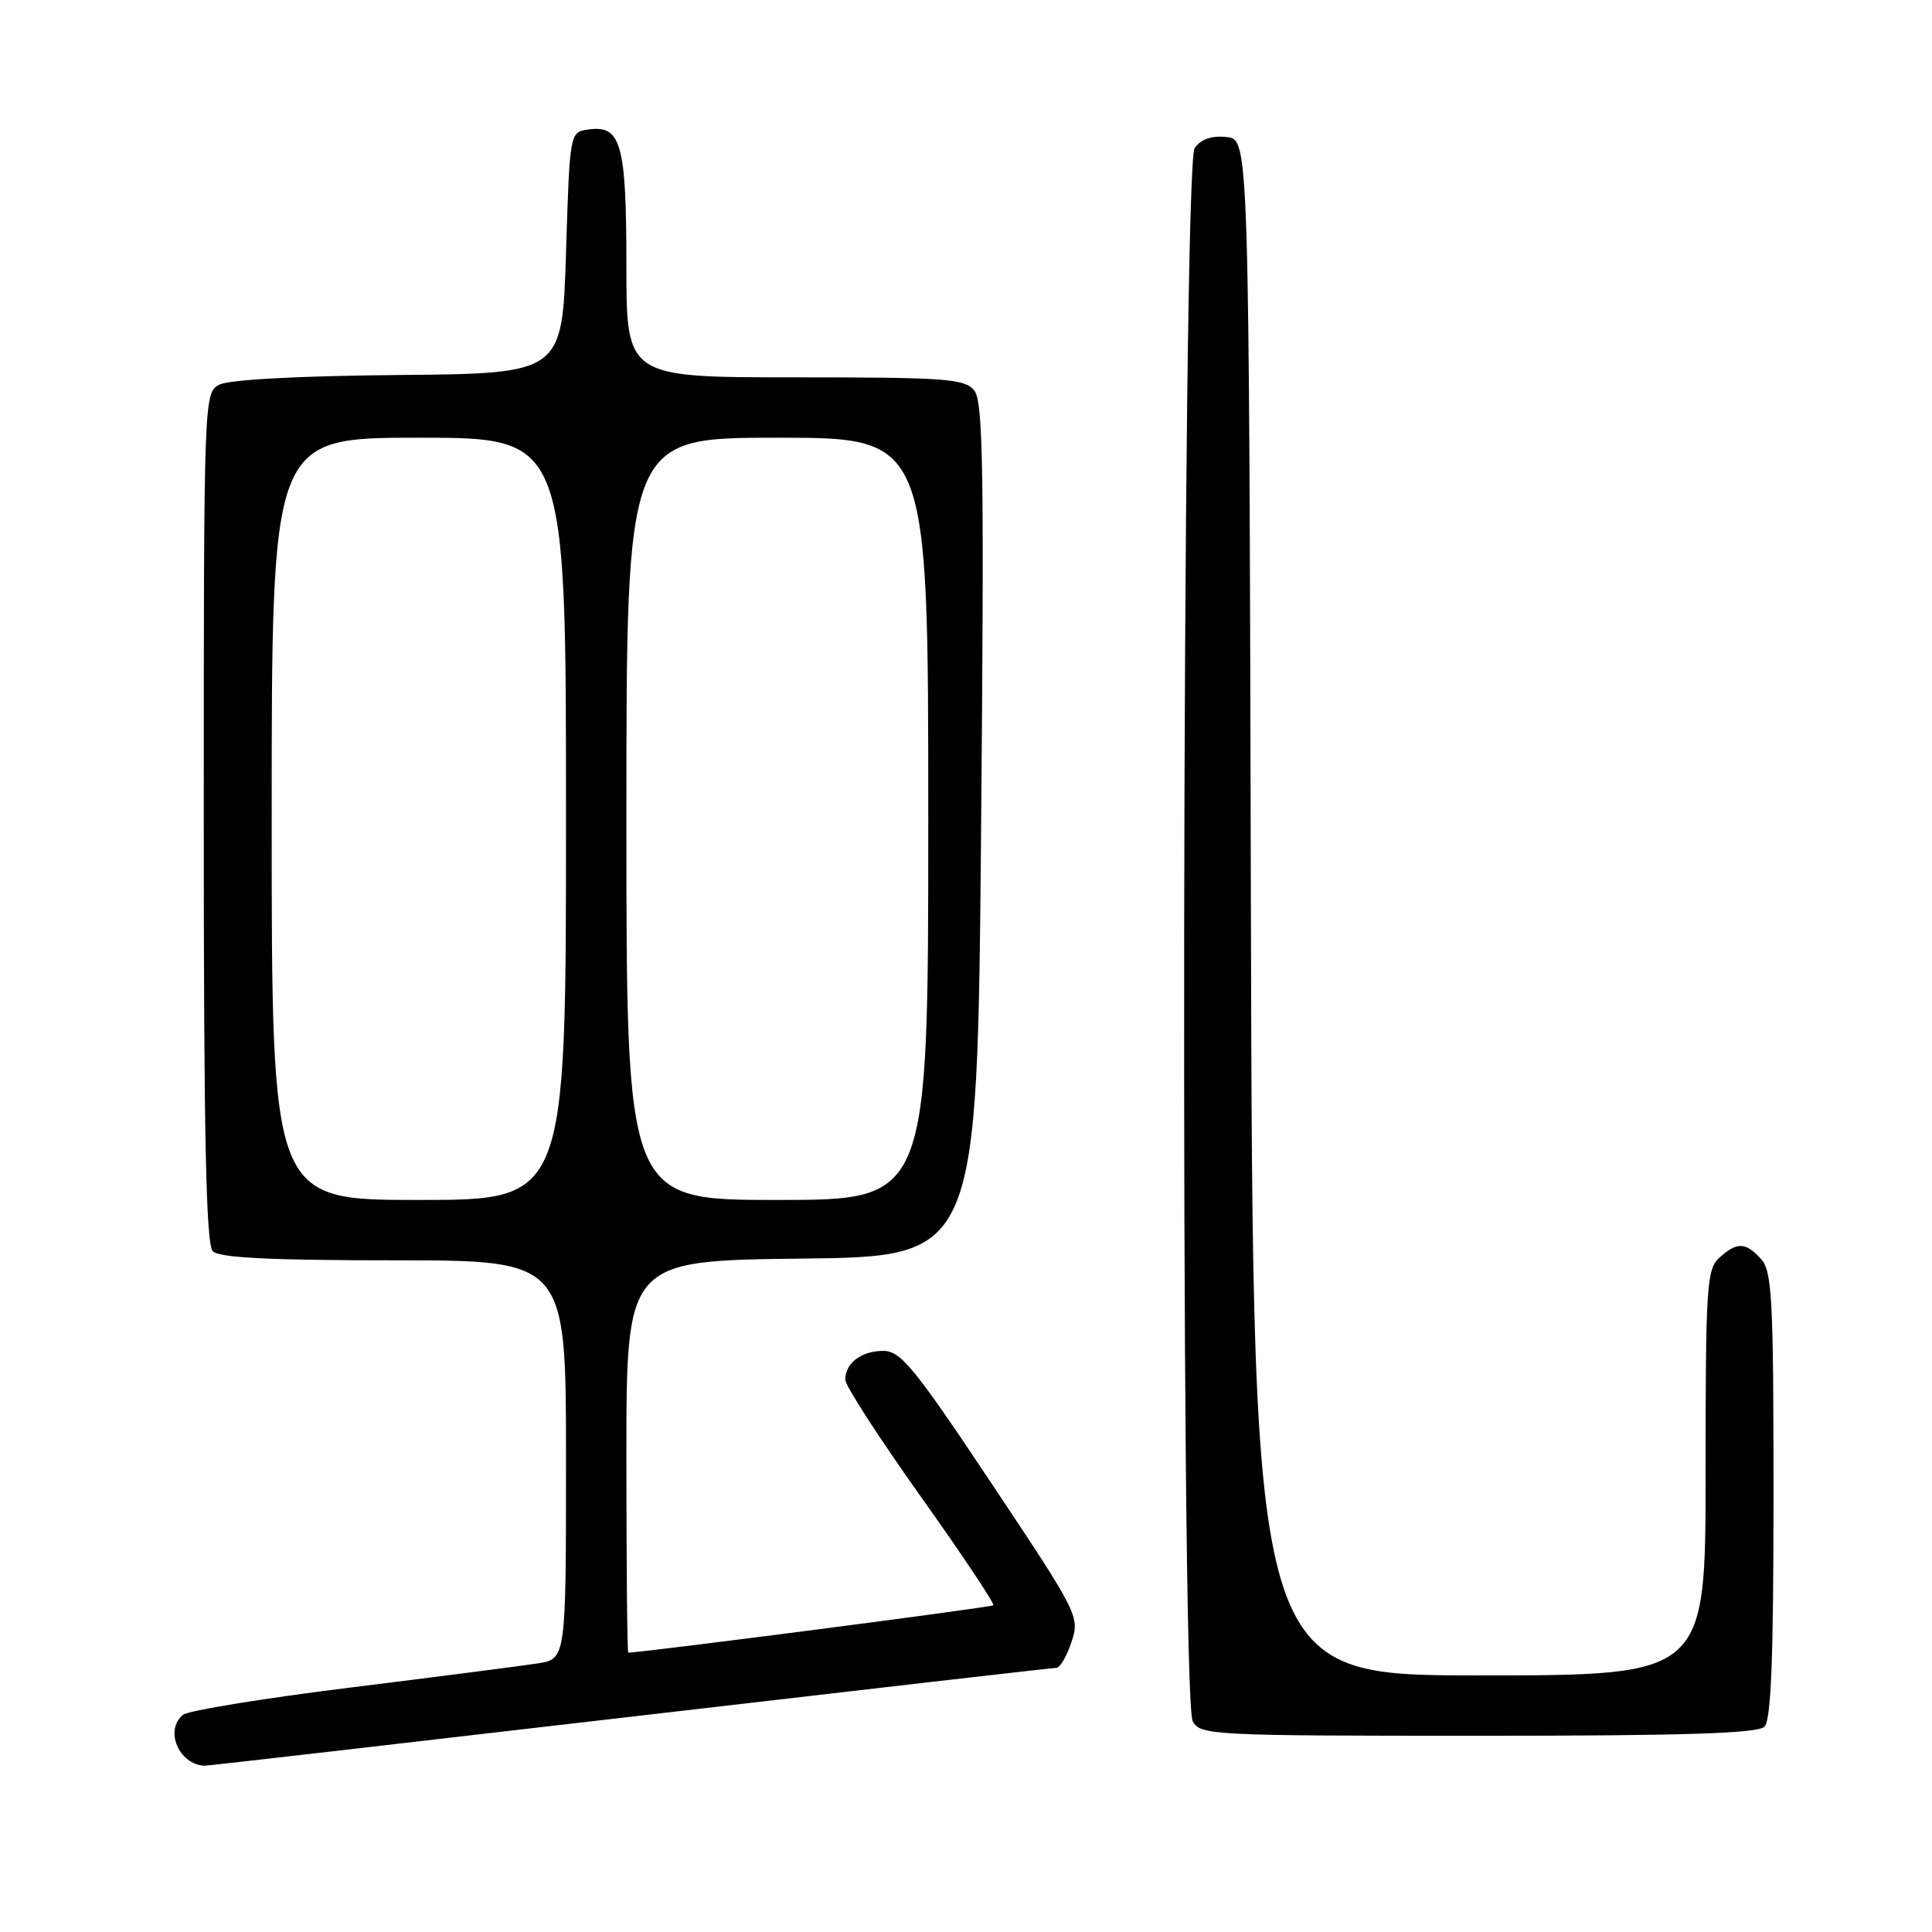 <?xml version="1.0" encoding="UTF-8" standalone="no"?>
<!DOCTYPE svg PUBLIC "-//W3C//DTD SVG 1.1//EN" "http://www.w3.org/Graphics/SVG/1.1/DTD/svg11.dtd" >
<svg xmlns="http://www.w3.org/2000/svg" xmlns:xlink="http://www.w3.org/1999/xlink" version="1.1" viewBox="0 0 256 256">
 <g >
 <path fill="currentColor"
d=" M 83.39 227.50 C 114.03 223.93 139.49 221.00 139.97 221.00 C 140.45 221.00 141.35 219.46 141.98 217.57 C 143.09 214.21 142.90 213.84 131.39 196.57 C 121.15 181.20 119.35 179.00 117.04 179.00 C 114.14 179.00 112.00 180.62 112.00 182.82 C 112.00 183.60 116.50 190.56 122.00 198.29 C 127.50 206.02 131.83 212.51 131.62 212.71 C 131.36 212.98 86.40 218.81 83.25 218.99 C 83.11 218.99 83.00 207.31 83.00 193.02 C 83.00 167.04 83.00 167.04 106.25 166.77 C 129.50 166.50 129.50 166.50 130.00 110.00 C 130.42 62.43 130.28 53.22 129.10 51.75 C 127.83 50.18 125.42 50.00 105.35 50.00 C 83.00 50.00 83.00 50.00 83.00 35.19 C 83.00 19.01 82.31 16.54 77.94 17.16 C 75.50 17.50 75.50 17.50 75.00 33.50 C 74.50 49.50 74.50 49.50 52.79 49.69 C 39.40 49.81 30.30 50.31 29.04 50.98 C 27.02 52.06 27.00 52.74 27.00 108.34 C 27.00 150.76 27.30 164.90 28.20 165.80 C 29.06 166.66 35.80 167.00 52.20 167.00 C 75.00 167.00 75.00 167.00 75.00 193.41 C 75.00 219.82 75.00 219.82 71.25 220.41 C 69.19 220.73 58.05 222.17 46.50 223.60 C 34.95 225.03 24.94 226.66 24.25 227.22 C 21.77 229.25 23.68 233.79 27.09 233.97 C 27.41 233.99 52.74 231.07 83.39 227.50 Z  M 233.80 228.80 C 234.68 227.92 235.00 219.72 235.00 198.13 C 235.00 172.11 234.81 168.44 233.35 166.83 C 231.30 164.57 230.17 164.53 227.83 166.65 C 226.14 168.18 226.00 170.42 226.00 195.15 C 226.00 222.00 226.00 222.00 196.00 222.00 C 166.01 222.00 166.01 222.00 165.75 120.25 C 165.50 18.50 165.50 18.50 162.55 18.16 C 160.59 17.94 159.16 18.42 158.30 19.61 C 156.62 21.90 156.36 224.94 158.04 228.07 C 159.03 229.92 160.51 230.00 195.84 230.00 C 223.10 230.00 232.91 229.69 233.80 228.80 Z  M 36.00 108.50 C 36.00 58.00 36.00 58.00 55.50 58.00 C 75.00 58.00 75.00 58.00 75.00 108.50 C 75.00 159.00 75.00 159.00 55.50 159.00 C 36.00 159.00 36.00 159.00 36.00 108.50 Z  M 83.00 108.50 C 83.00 58.00 83.00 58.00 103.00 58.00 C 123.00 58.00 123.00 58.00 123.00 108.50 C 123.00 159.00 123.00 159.00 103.00 159.00 C 83.00 159.00 83.00 159.00 83.00 108.50 Z "/>
</g>
</svg>